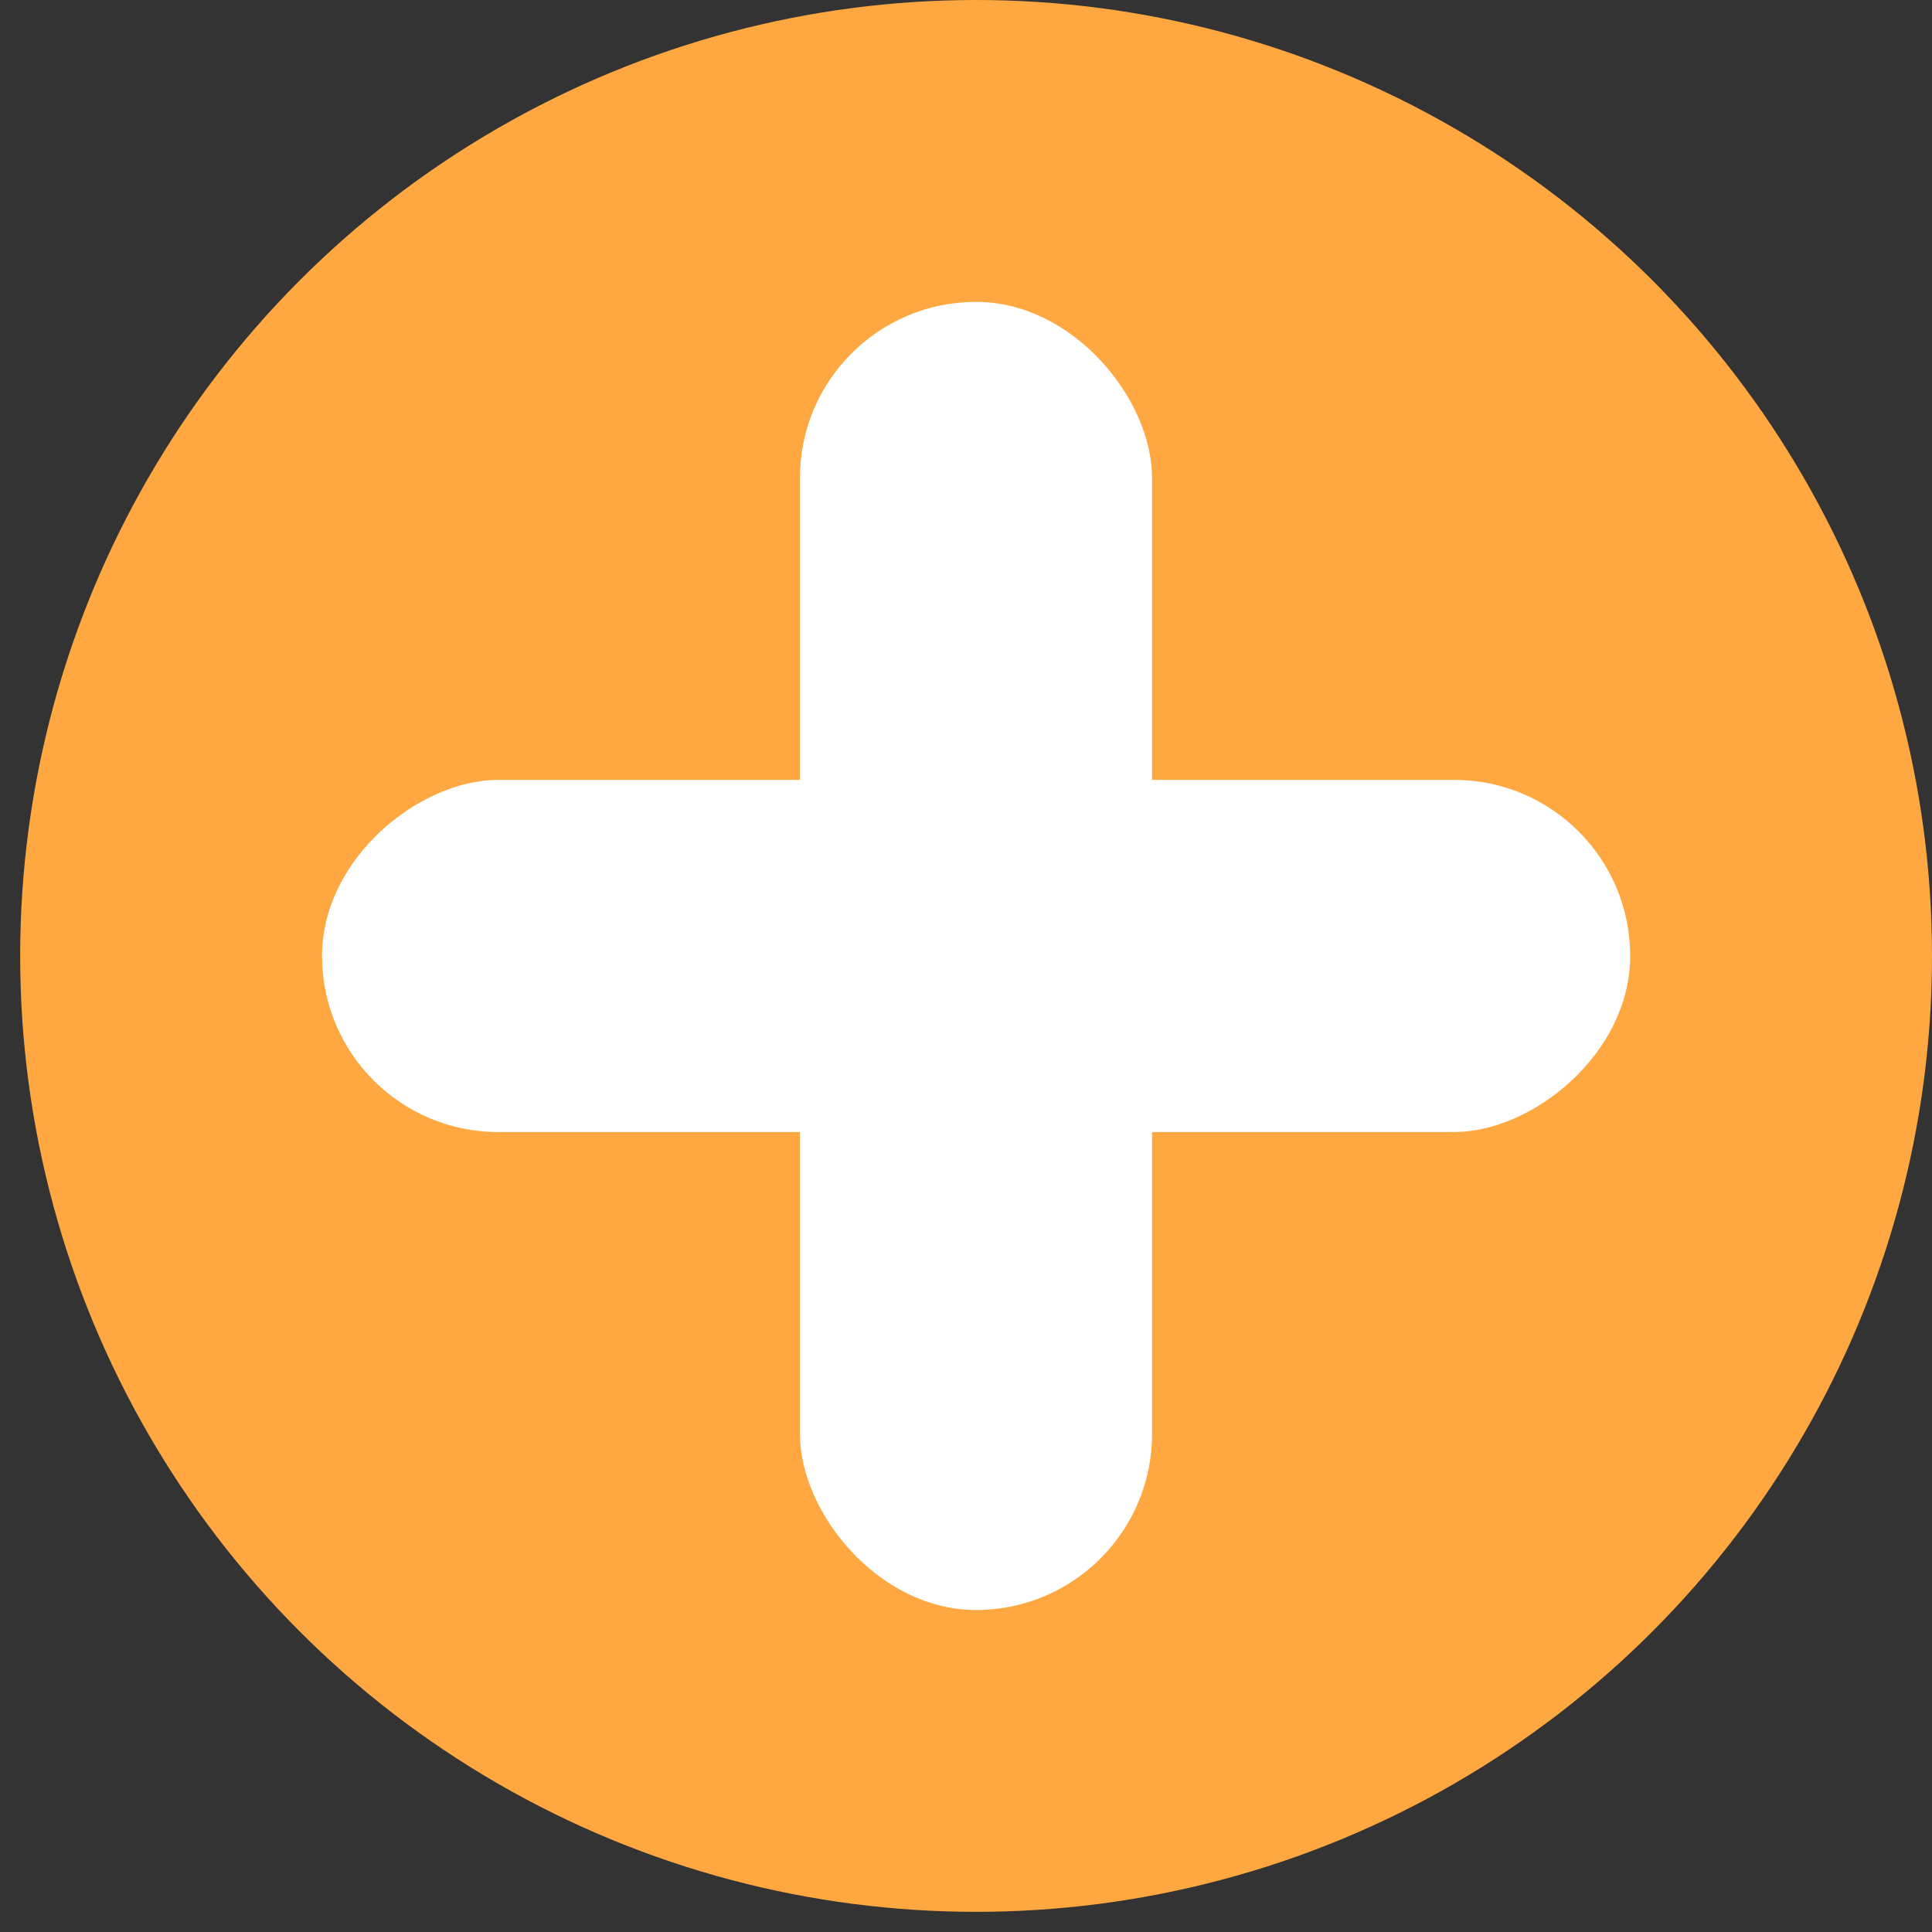 <svg width="32" height="32" viewBox="0 0 32 32" fill="none" xmlns="http://www.w3.org/2000/svg">
<rect x="0" y="0" width="32" height="32" fill="#333333" stroke="none"/>
<circle cx="16.167" cy="15.833" r="15.833" fill="#FFA740"/>
<rect x="27.001" y="12.917" width="5.833" height="21.667" rx="2.917" transform="rotate(90 27.001 12.917)" fill="white"/>
<rect x="13.249" y="5" width="5.833" height="21.667" rx="2.917" fill="white"/>
</svg>
